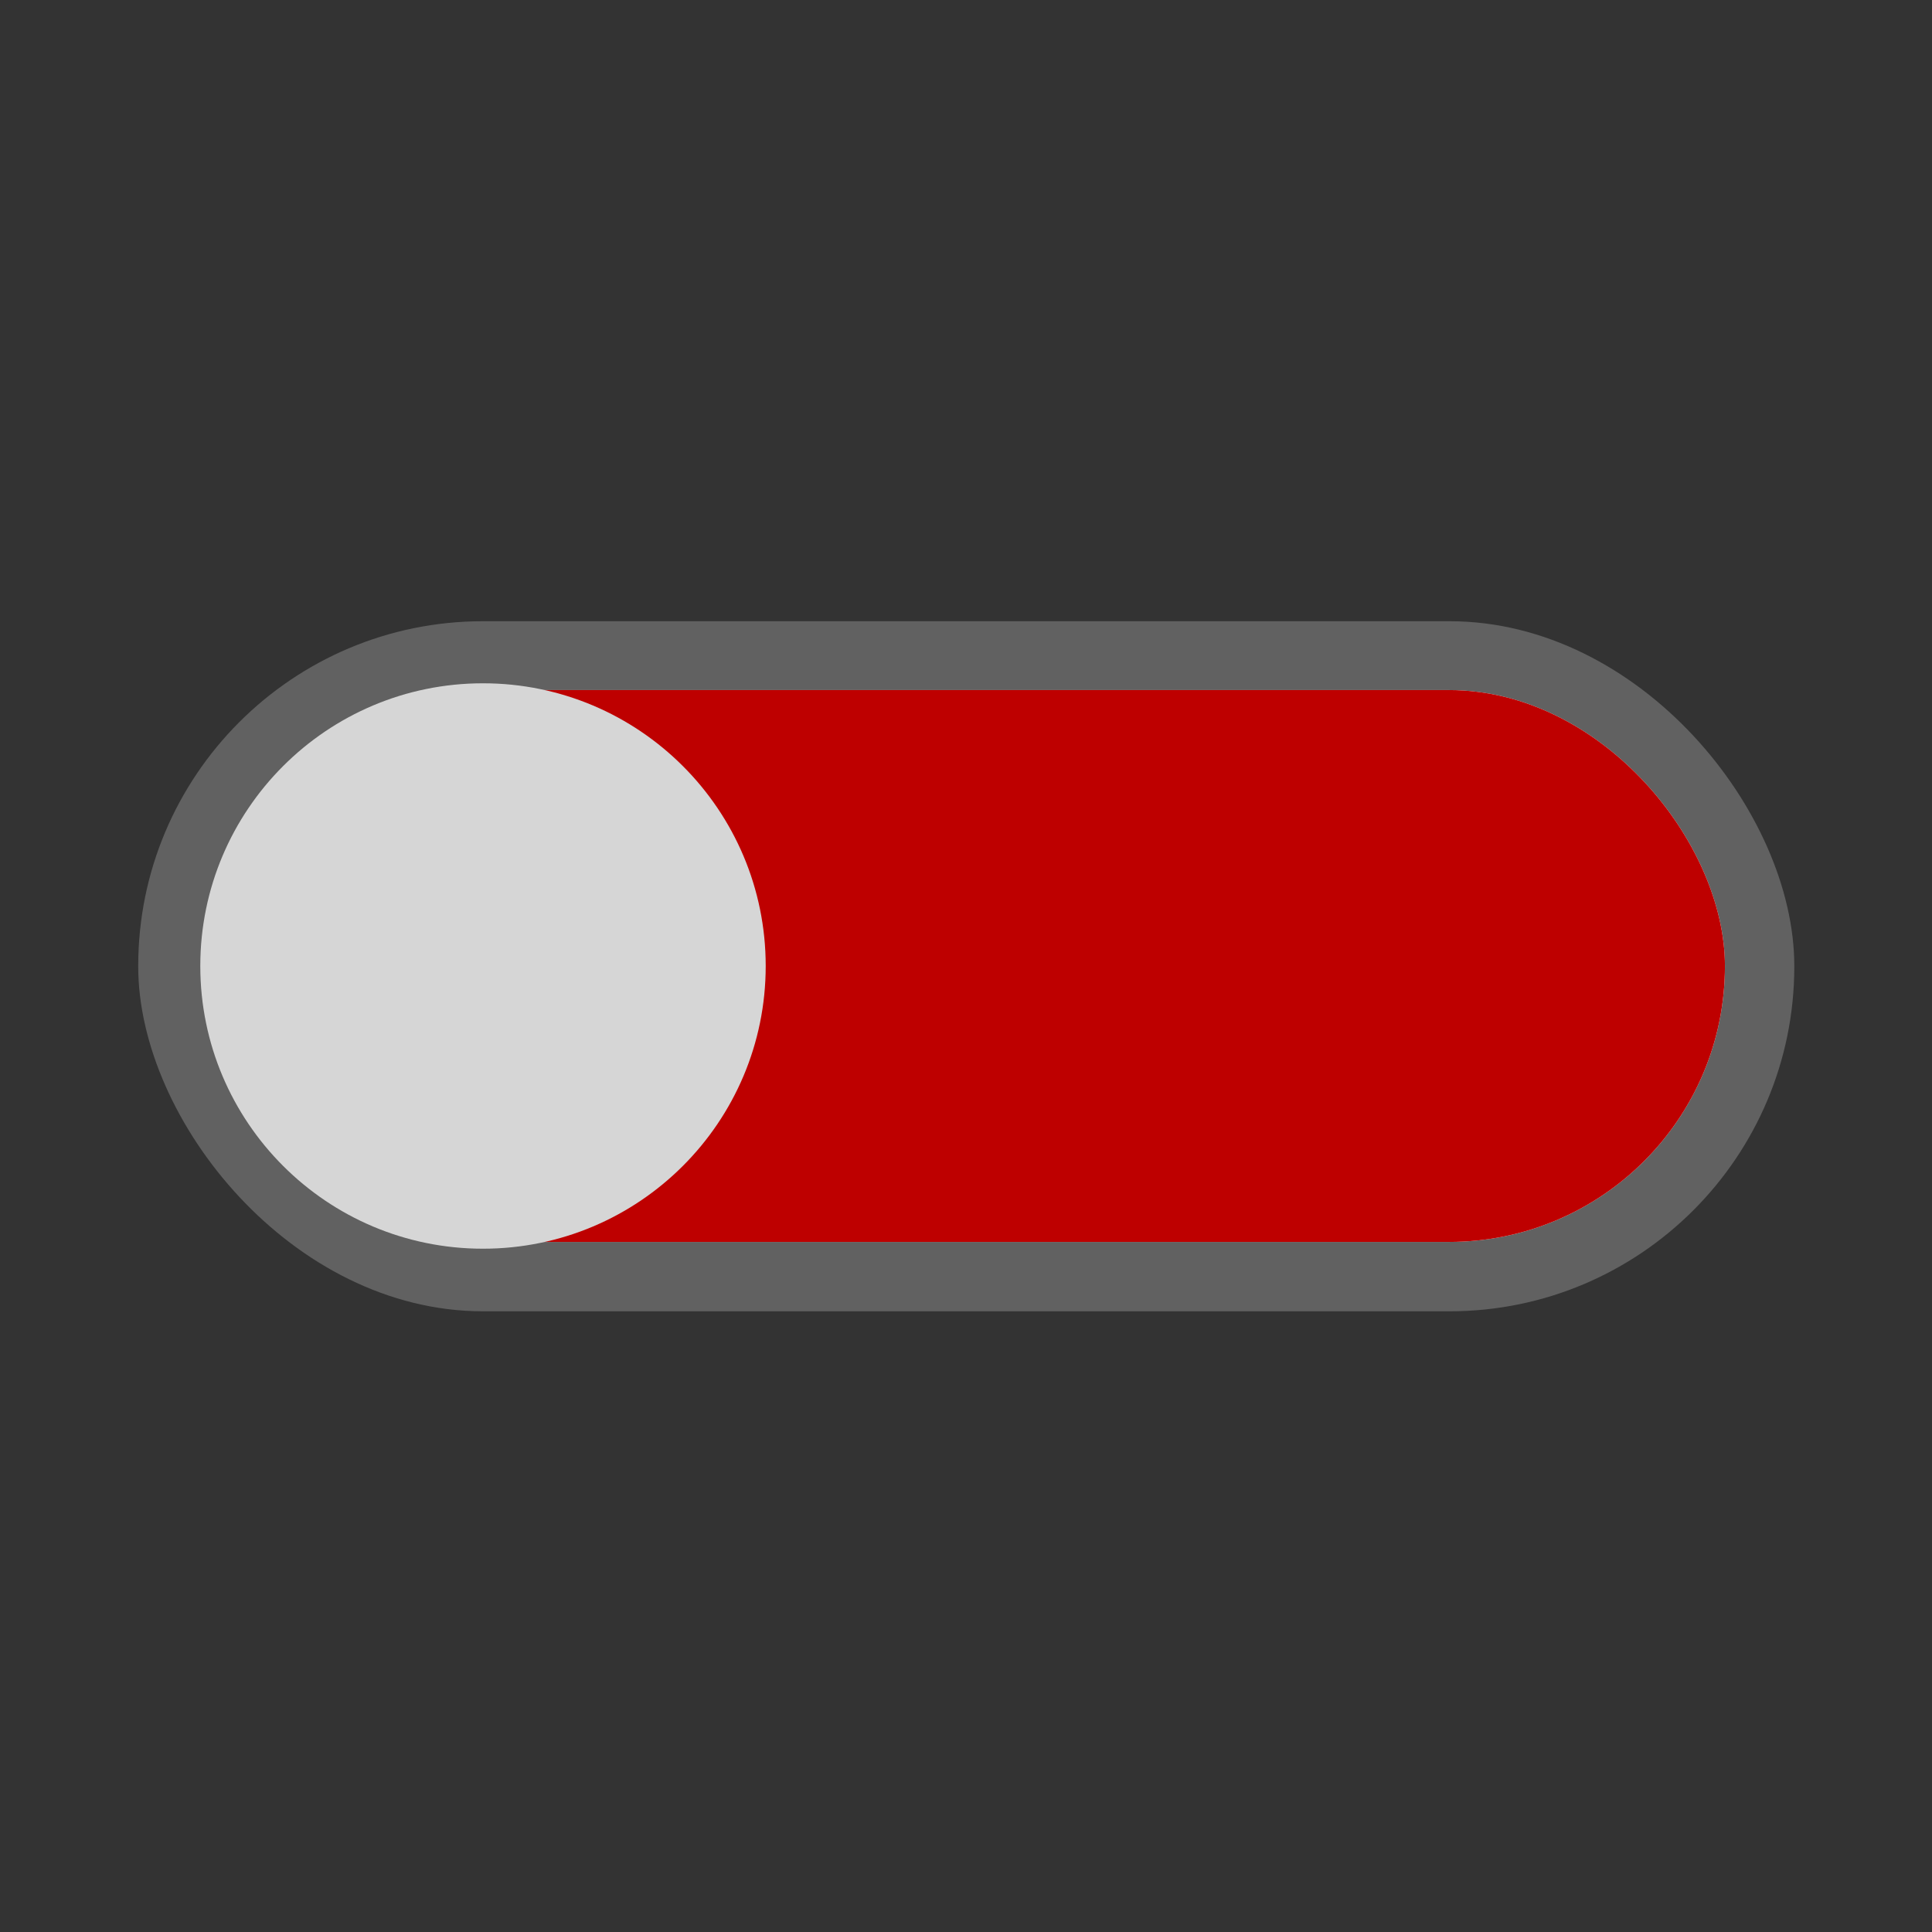 <?xml version="1.0" encoding="UTF-8" standalone="no"?>
<!-- Created with Inkscape (http://www.inkscape.org/) -->

<svg
   width="14"
   height="14"
   viewBox="0 0 3.704 3.704"
   version="1.1"
   id="svg1"
   inkscape:version="1.3.2 (091e20e, 2023-11-25, custom)"
   sodipodi:docname="toggle_off.svg"
   xmlns:inkscape="http://www.inkscape.org/namespaces/inkscape"
   xmlns:sodipodi="http://sodipodi.sourceforge.net/DTD/sodipodi-0.dtd"
   xmlns="http://www.w3.org/2000/svg"
   xmlns:svg="http://www.w3.org/2000/svg">
  <rect x="0" y="0" width="3.704" height="3.704" fill="#333333" stroke="none"/>
  <sodipodi:namedview
     id="namedview1"
     pagecolor="#ffffff"
     bordercolor="#666666"
     borderopacity="1.0"
     inkscape:showpageshadow="2"
     inkscape:pageopacity="0.0"
     inkscape:pagecheckerboard="0"
     inkscape:deskcolor="#d1d1d1"
     inkscape:document-units="mm"
     inkscape:zoom="104.39371"
     inkscape:cx="8.4152576"
     inkscape:cy="6.7676488"
     inkscape:window-width="3840"
     inkscape:window-height="2066"
     inkscape:window-x="3829"
     inkscape:window-y="-11"
     inkscape:window-maximized="1"
     inkscape:current-layer="layer3" />
  <defs
     id="defs1" />
  <g
     inkscape:label="Ebene 1"
     inkscape:groupmode="layer"
     id="layer1"
     sodipodi:insensitive="true">
    <rect
       style="fill:#616161;fill-opacity:1;fill-rule:evenodd;stroke:none;stroke-width:0.265;stroke-miterlimit:0;stroke-dasharray:none;stroke-opacity:1"
       id="rect1"
       width="3.175"
       height="1.323"
       x="0.265"
       y="1.191"
       rx="0.661" />
    <rect
       style="display:inline;fill:#ffffff;fill-opacity:1;fill-rule:evenodd;stroke:none;stroke-width:0.265;stroke-miterlimit:0;stroke-dasharray:none;stroke-opacity:1"
       id="rect2"
       width="2.91"
       height="1.058"
       x="0.397"
       y="1.323"
       rx="0.529" />
  </g>
  <g
     inkscape:groupmode="layer"
     id="layer3"
     inkscape:label="Ebene 3">
    <rect
       style="display:inline;fill:#be0000;fill-opacity:1;fill-rule:evenodd;stroke:none;stroke-width:0.265;stroke-miterlimit:0;stroke-dasharray:none;stroke-opacity:1"
       id="rect2-0"
       width="2.91"
       height="1.058"
       x="0.397"
       y="1.323"
       rx="0.529" />
  </g>
  <g
     inkscape:groupmode="layer"
     id="layer2"
     inkscape:label="Ebene 2"
     sodipodi:insensitive="true">
    <circle
       style="fill:#d6d6d6;fill-opacity:1;fill-rule:evenodd;stroke:none;stroke-width:0.271;stroke-miterlimit:0;stroke-dasharray:none;stroke-opacity:1"
       id="path2"
       cx="0.926"
       cy="1.852"
       r="0.542" />
  </g>
</svg>
